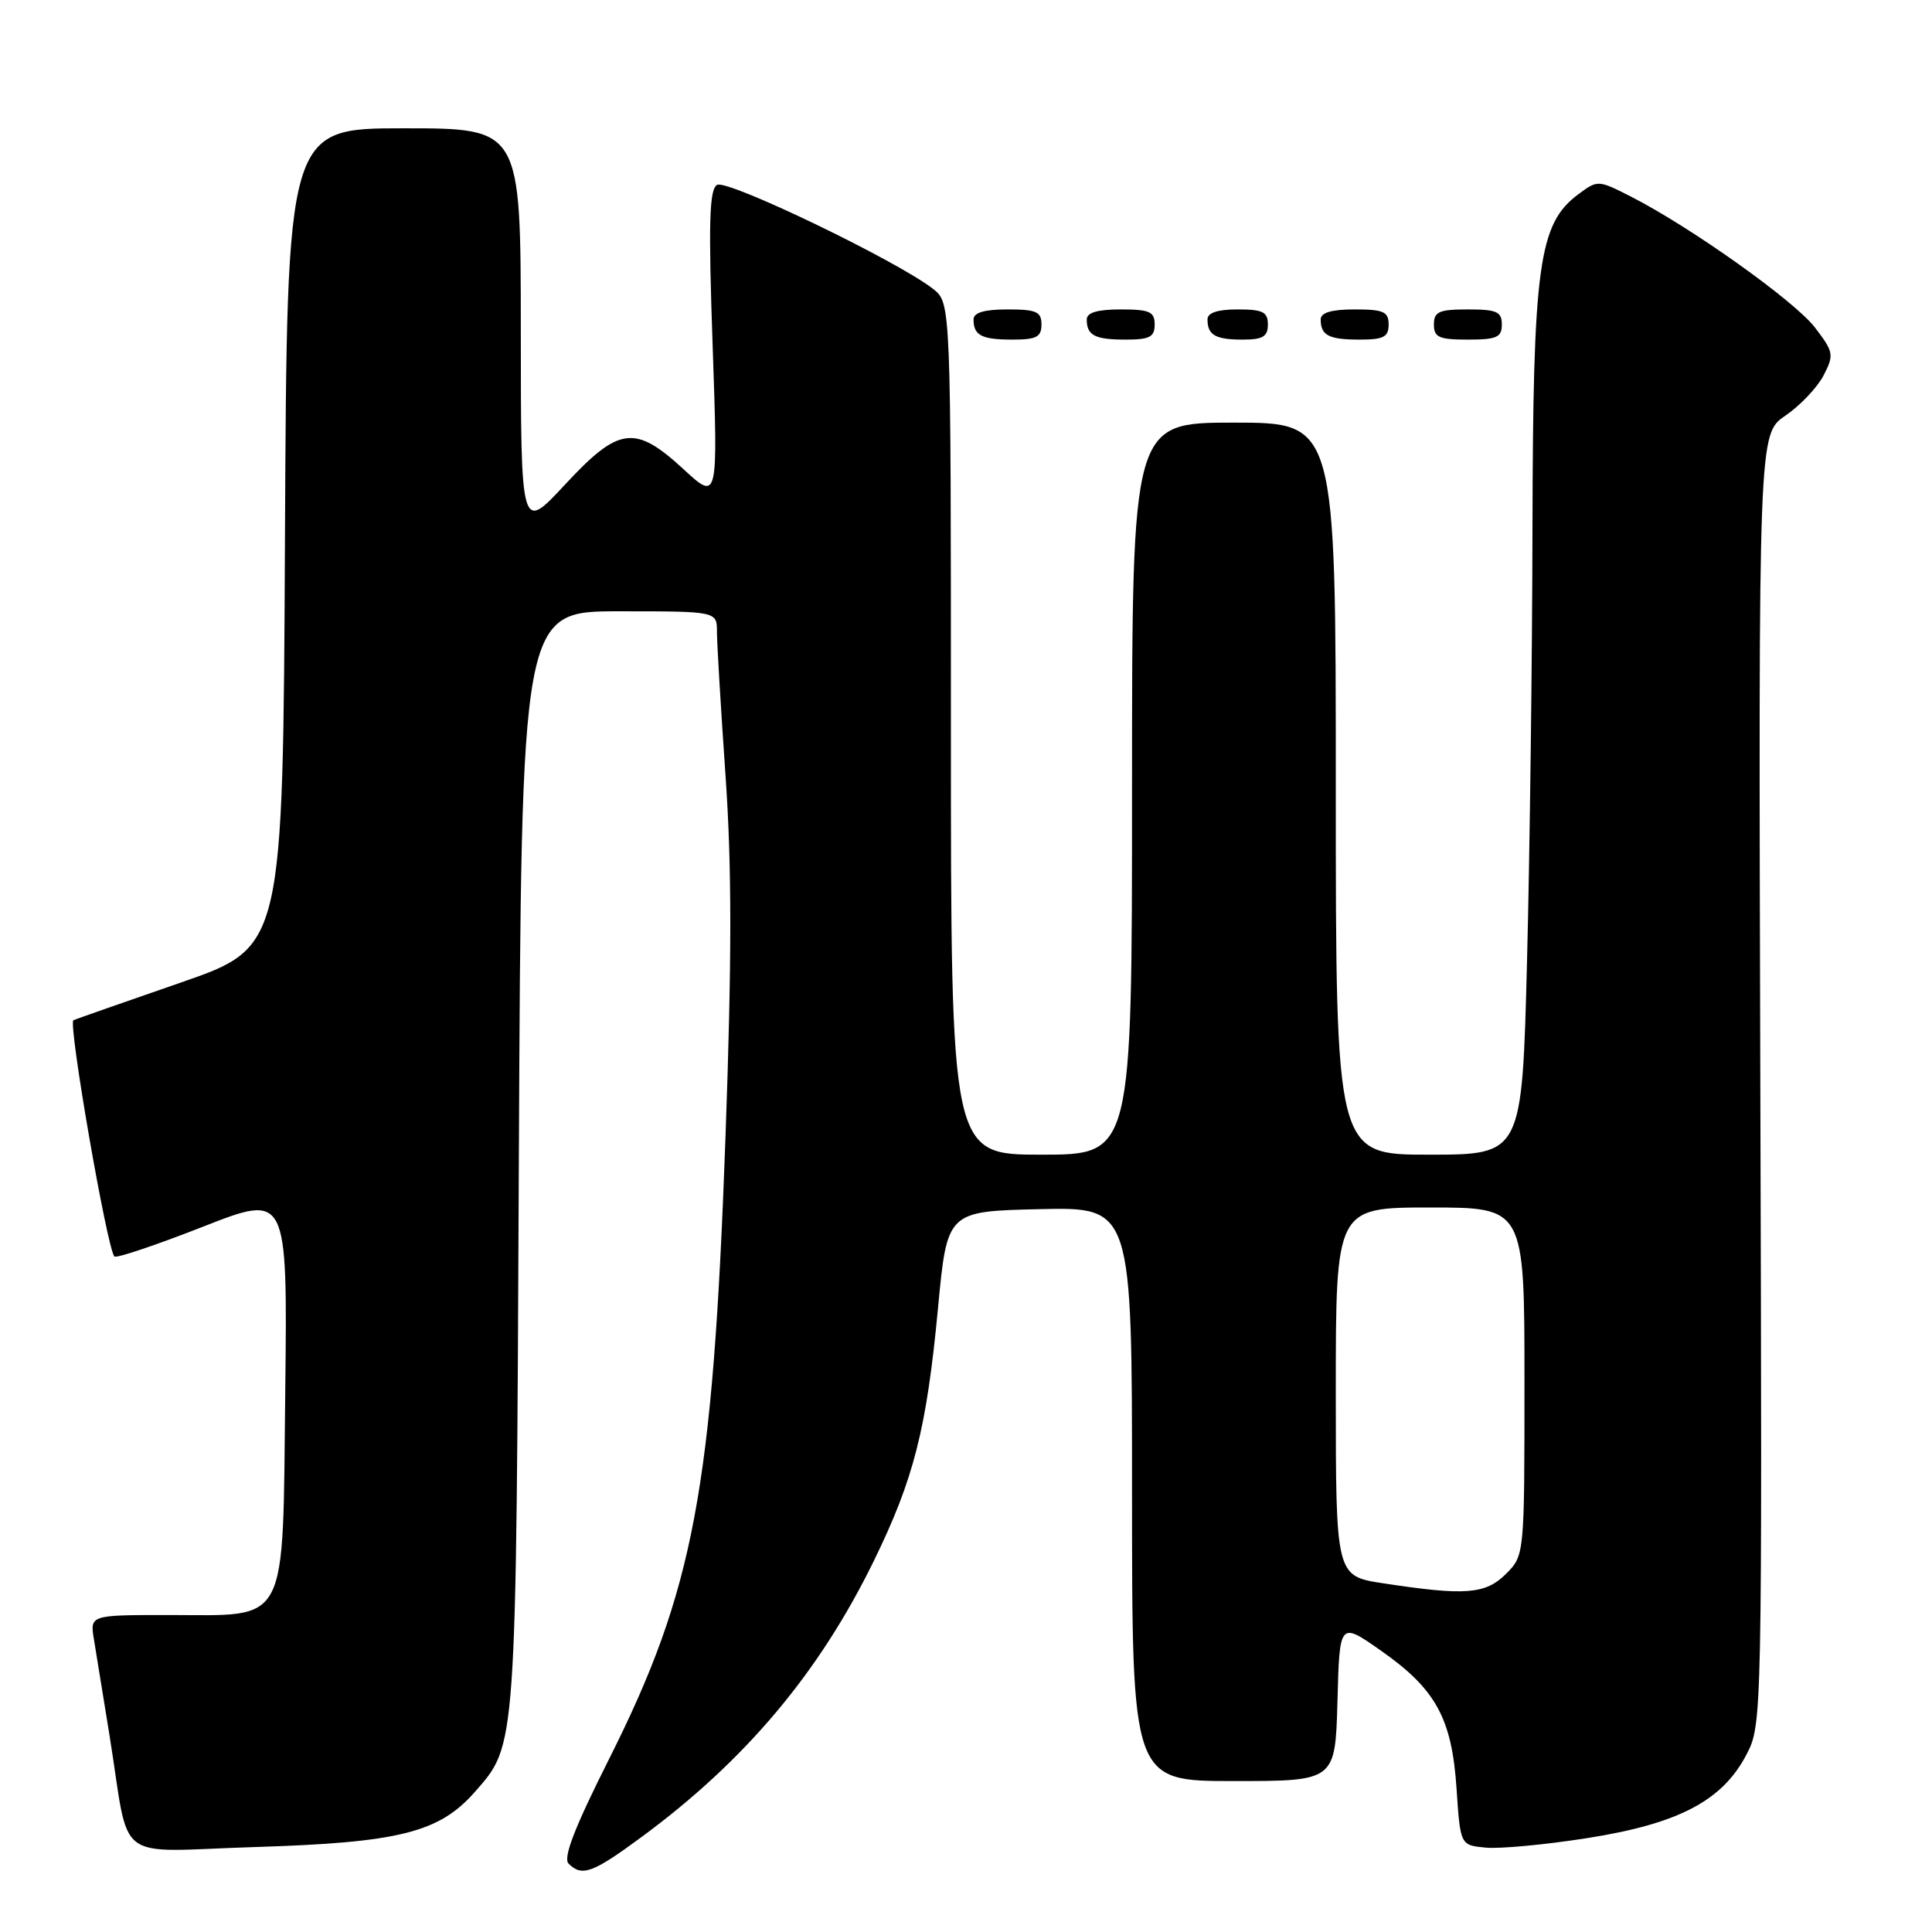 <?xml version="1.0" encoding="UTF-8" standalone="no"?>
<!DOCTYPE svg PUBLIC "-//W3C//DTD SVG 1.1//EN" "http://www.w3.org/Graphics/SVG/1.1/DTD/svg11.dtd" >
<svg xmlns="http://www.w3.org/2000/svg" xmlns:xlink="http://www.w3.org/1999/xlink" version="1.1" viewBox="0 0 256 256">
 <g >
 <path fill="currentColor"
d=" M 84.99 243.43 C 98.74 233.30 108.53 221.67 115.78 206.84 C 121.10 195.95 122.77 189.37 124.29 173.34 C 125.50 160.50 125.50 160.50 137.75 160.22 C 150.00 159.94 150.00 159.94 150.00 197.97 C 150.00 236.00 150.00 236.00 163.47 236.00 C 176.93 236.00 176.93 236.00 177.22 225.44 C 177.50 214.88 177.50 214.88 182.94 218.69 C 190.25 223.80 192.38 227.67 193.00 237.00 C 193.50 244.50 193.50 244.50 196.87 244.82 C 198.72 245.00 204.79 244.43 210.37 243.55 C 222.42 241.65 228.22 238.61 231.41 232.50 C 233.49 228.52 233.50 228.03 233.25 143.00 C 233.01 57.50 233.01 57.50 236.57 55.08 C 238.52 53.75 240.80 51.35 241.63 49.75 C 243.04 47.02 242.98 46.66 240.50 43.41 C 237.82 39.90 224.05 30.10 216.11 26.05 C 211.74 23.83 211.71 23.83 209.11 25.76 C 203.87 29.68 203.13 35.14 203.06 70.09 C 203.03 87.46 202.70 113.22 202.34 127.34 C 201.68 153.00 201.68 153.00 189.34 153.00 C 177.00 153.00 177.00 153.00 177.00 104.50 C 177.00 56.00 177.00 56.00 163.50 56.00 C 150.00 56.00 150.00 56.00 150.00 104.50 C 150.00 153.00 150.00 153.00 138.00 153.00 C 126.00 153.00 126.00 153.00 126.00 96.57 C 126.00 40.15 126.00 40.15 123.65 38.29 C 118.94 34.59 96.31 23.69 95.01 24.50 C 93.98 25.13 93.86 29.53 94.43 45.84 C 95.14 66.38 95.14 66.38 90.59 62.19 C 84.12 56.23 82.02 56.50 74.83 64.25 C 69.02 70.50 69.02 70.50 69.01 43.75 C 69.00 17.00 69.00 17.00 53.51 17.00 C 38.02 17.00 38.02 17.00 37.76 71.25 C 37.50 125.50 37.50 125.50 24.00 130.18 C 16.57 132.75 10.15 135.00 9.73 135.18 C 8.99 135.50 14.20 165.54 15.16 166.49 C 15.42 166.75 20.68 164.98 26.86 162.56 C 38.09 158.15 38.09 158.15 37.80 184.17 C 37.43 215.94 38.44 214.00 22.34 214.00 C 11.91 214.00 11.91 214.00 12.45 217.25 C 12.75 219.04 13.68 224.78 14.52 230.00 C 17.30 247.28 14.74 245.33 33.86 244.74 C 52.89 244.15 58.19 242.82 62.92 237.44 C 68.47 231.11 68.39 232.35 68.75 153.75 C 69.09 81.00 69.09 81.00 82.04 81.00 C 95.00 81.00 95.00 81.00 95.00 83.73 C 95.00 85.23 95.51 93.77 96.13 102.69 C 96.98 114.80 96.98 127.01 96.13 150.71 C 94.45 197.42 91.96 210.70 80.65 233.19 C 76.14 242.16 74.58 246.18 75.34 246.94 C 77.11 248.71 78.51 248.20 84.99 243.43 Z  M 138.00 43.00 C 138.00 41.30 137.33 41.00 133.50 41.00 C 130.42 41.00 129.00 41.42 129.00 42.33 C 129.00 44.45 130.07 45.00 134.17 45.00 C 137.33 45.00 138.00 44.65 138.00 43.00 Z  M 153.00 43.00 C 153.00 41.30 152.33 41.00 148.50 41.00 C 145.42 41.00 144.00 41.42 144.00 42.33 C 144.00 44.45 145.07 45.00 149.17 45.00 C 152.33 45.00 153.00 44.65 153.00 43.00 Z  M 168.00 43.00 C 168.00 41.33 167.33 41.00 164.00 41.00 C 161.33 41.00 160.00 41.44 160.00 42.33 C 160.00 44.40 161.05 45.00 164.67 45.00 C 167.33 45.00 168.00 44.60 168.00 43.00 Z  M 184.00 43.00 C 184.00 41.30 183.33 41.00 179.50 41.00 C 176.42 41.00 175.00 41.42 175.00 42.33 C 175.00 44.45 176.07 45.00 180.17 45.00 C 183.33 45.00 184.00 44.65 184.00 43.00 Z  M 199.00 43.00 C 199.00 41.30 198.33 41.00 194.50 41.00 C 190.67 41.00 190.00 41.30 190.00 43.00 C 190.00 44.70 190.67 45.00 194.50 45.00 C 198.33 45.00 199.00 44.70 199.00 43.00 Z  M 183.25 209.79 C 177.00 208.83 177.00 208.83 177.00 184.41 C 177.00 160.00 177.00 160.00 189.50 160.00 C 202.00 160.00 202.00 160.00 202.00 183.05 C 202.00 206.09 202.00 206.09 199.55 208.55 C 196.83 211.26 194.16 211.46 183.25 209.79 Z "/>
</g>
</svg>